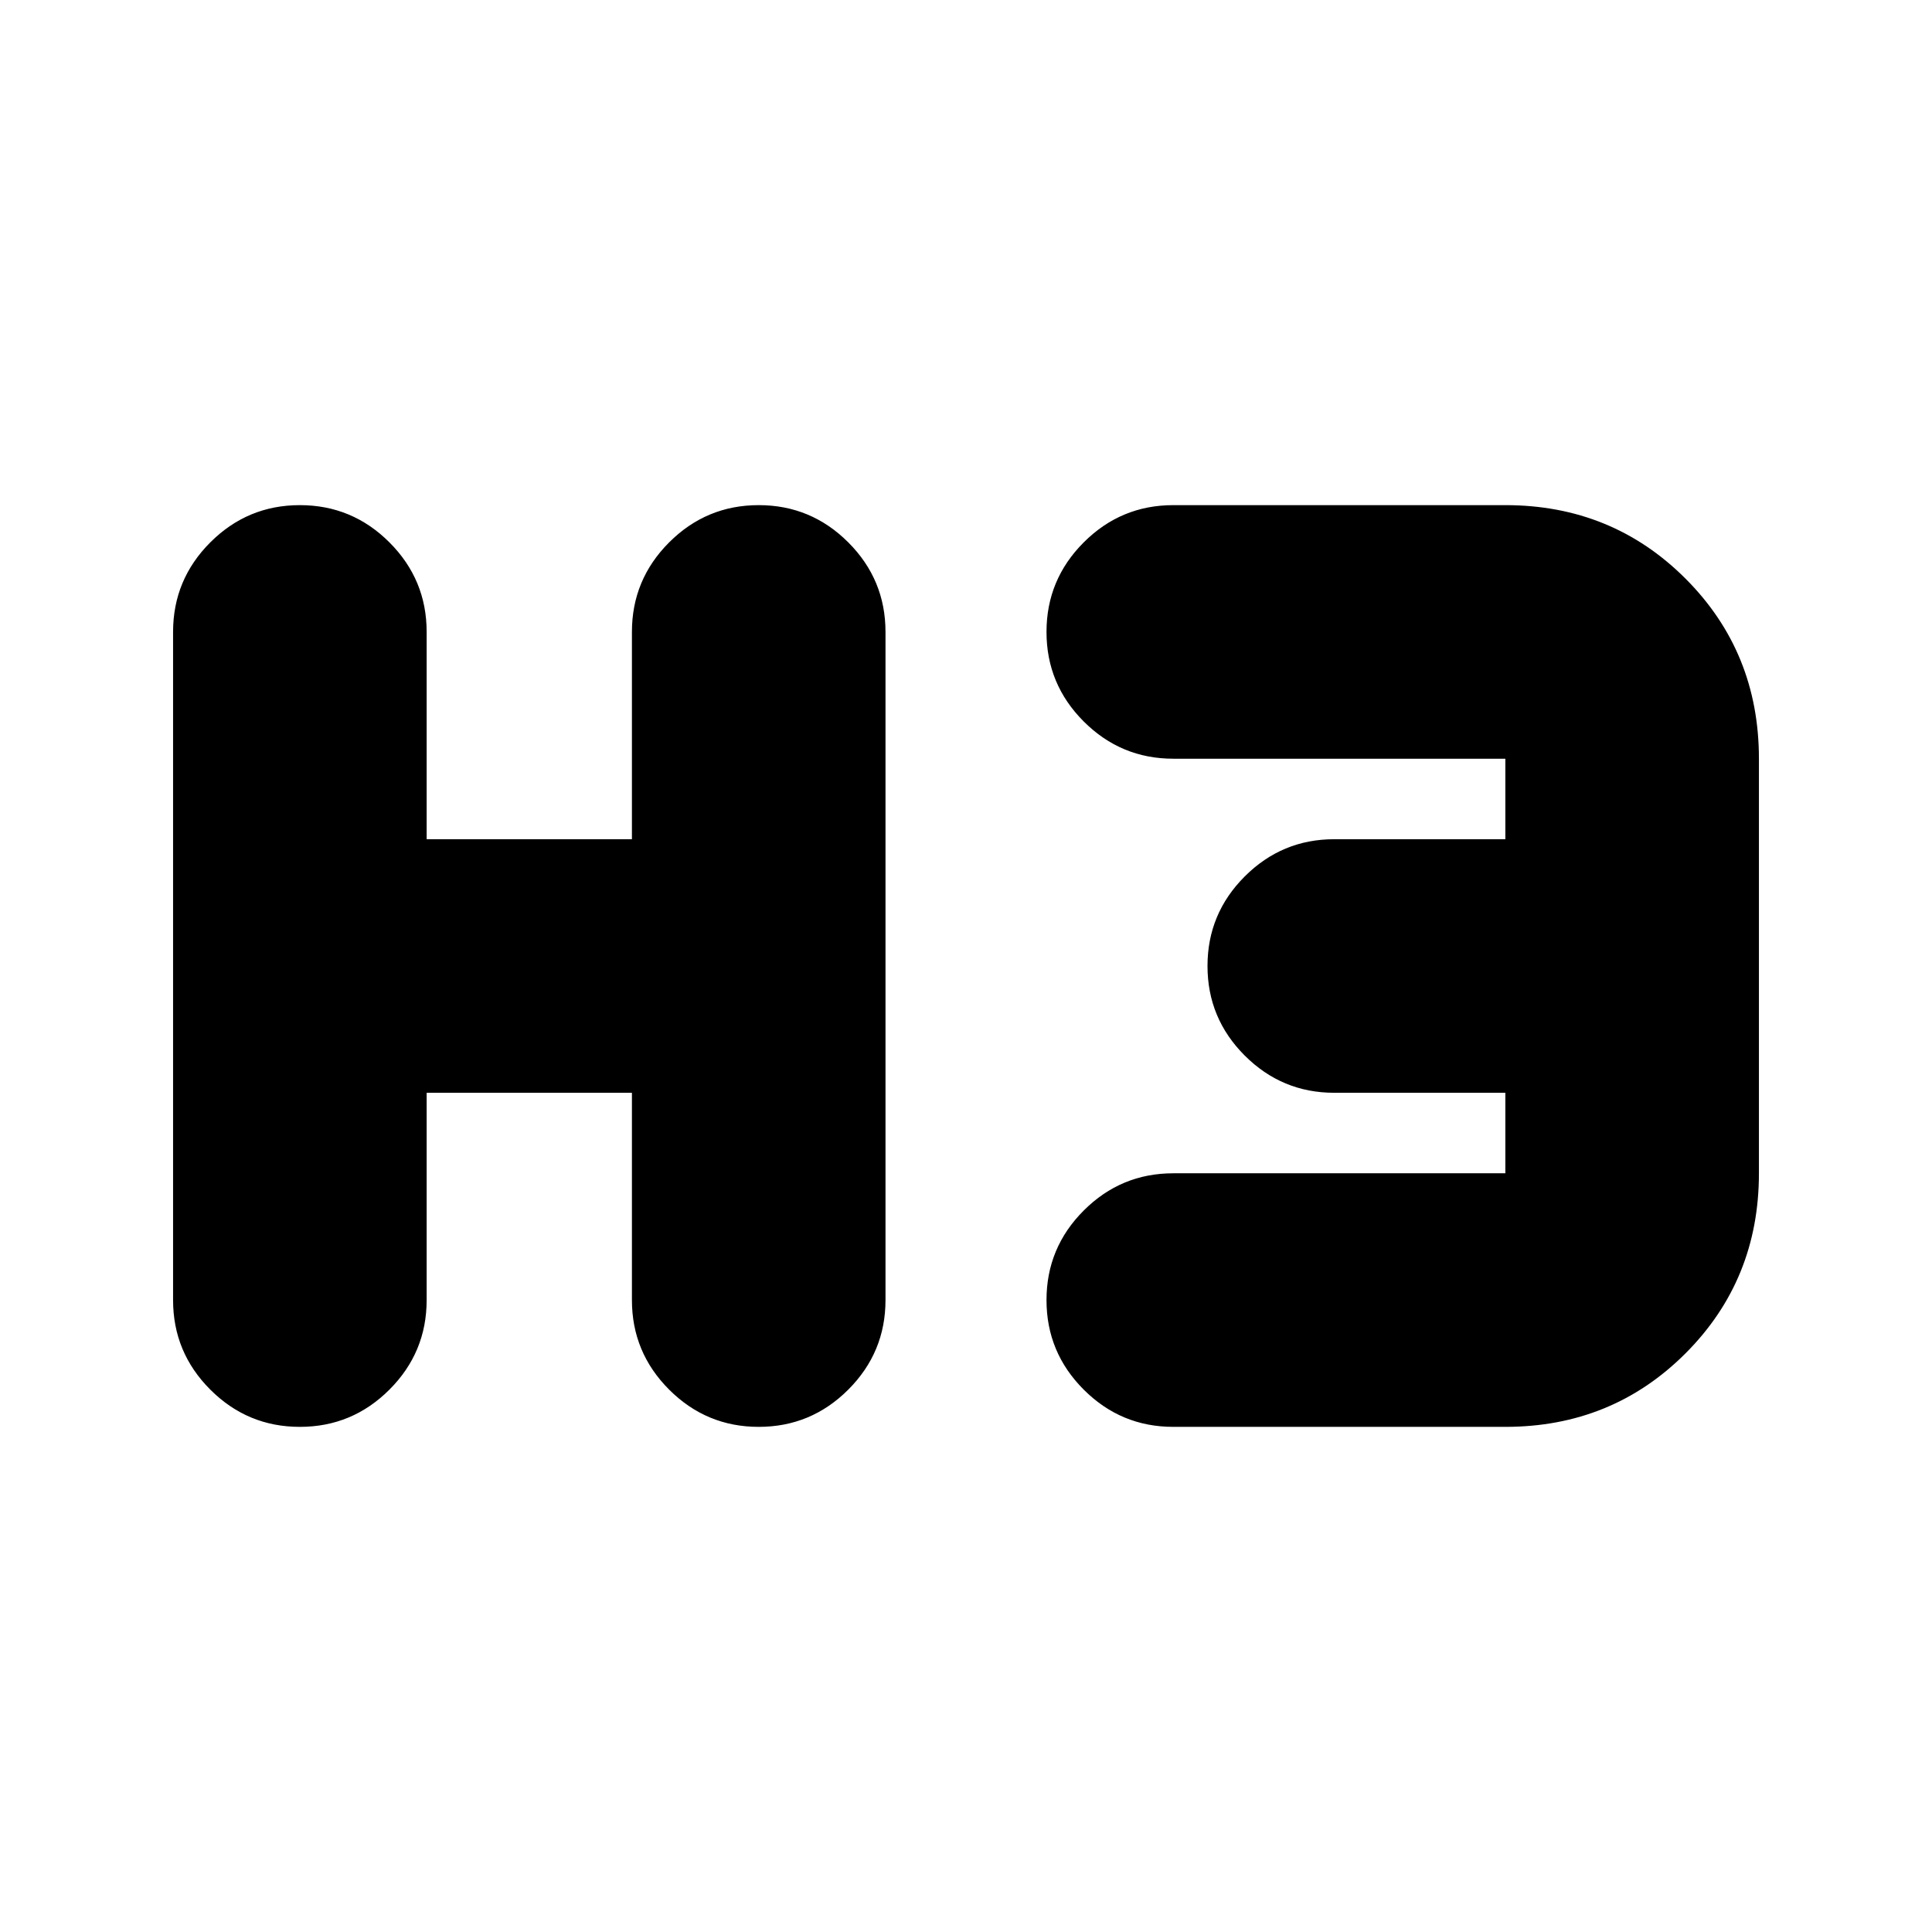 <svg xmlns="http://www.w3.org/2000/svg" height="24" viewBox="0 -960 960 960" width="24"><path d="M149-251q-26 0-44.5-18.5T86-314v-332q0-26 18.5-44.5T149-709q26 0 44.5 18.5T212-646v103h102v-103q0-26 18.5-44.5T377-709q26 0 44.5 18.5T440-646v332q0 26-18.5 44.5T377-251q-26 0-44.5-18.5T314-314v-103H212v103q0 26-18.5 44.5T149-251Zm434 0q-26 0-44.5-18.5T520-314q0-26 18.5-44.5T583-377h165v-40h-85q-26 0-44.5-18.5T600-480q0-26 18.5-44.5T663-543h85v-40H583q-26 0-44.5-18.5T520-646q0-26 18.5-44.5T583-709h165q53 0 89.5 36.5T874-583v206q0 53-36.5 89.5T748-251H583Z"/></svg>